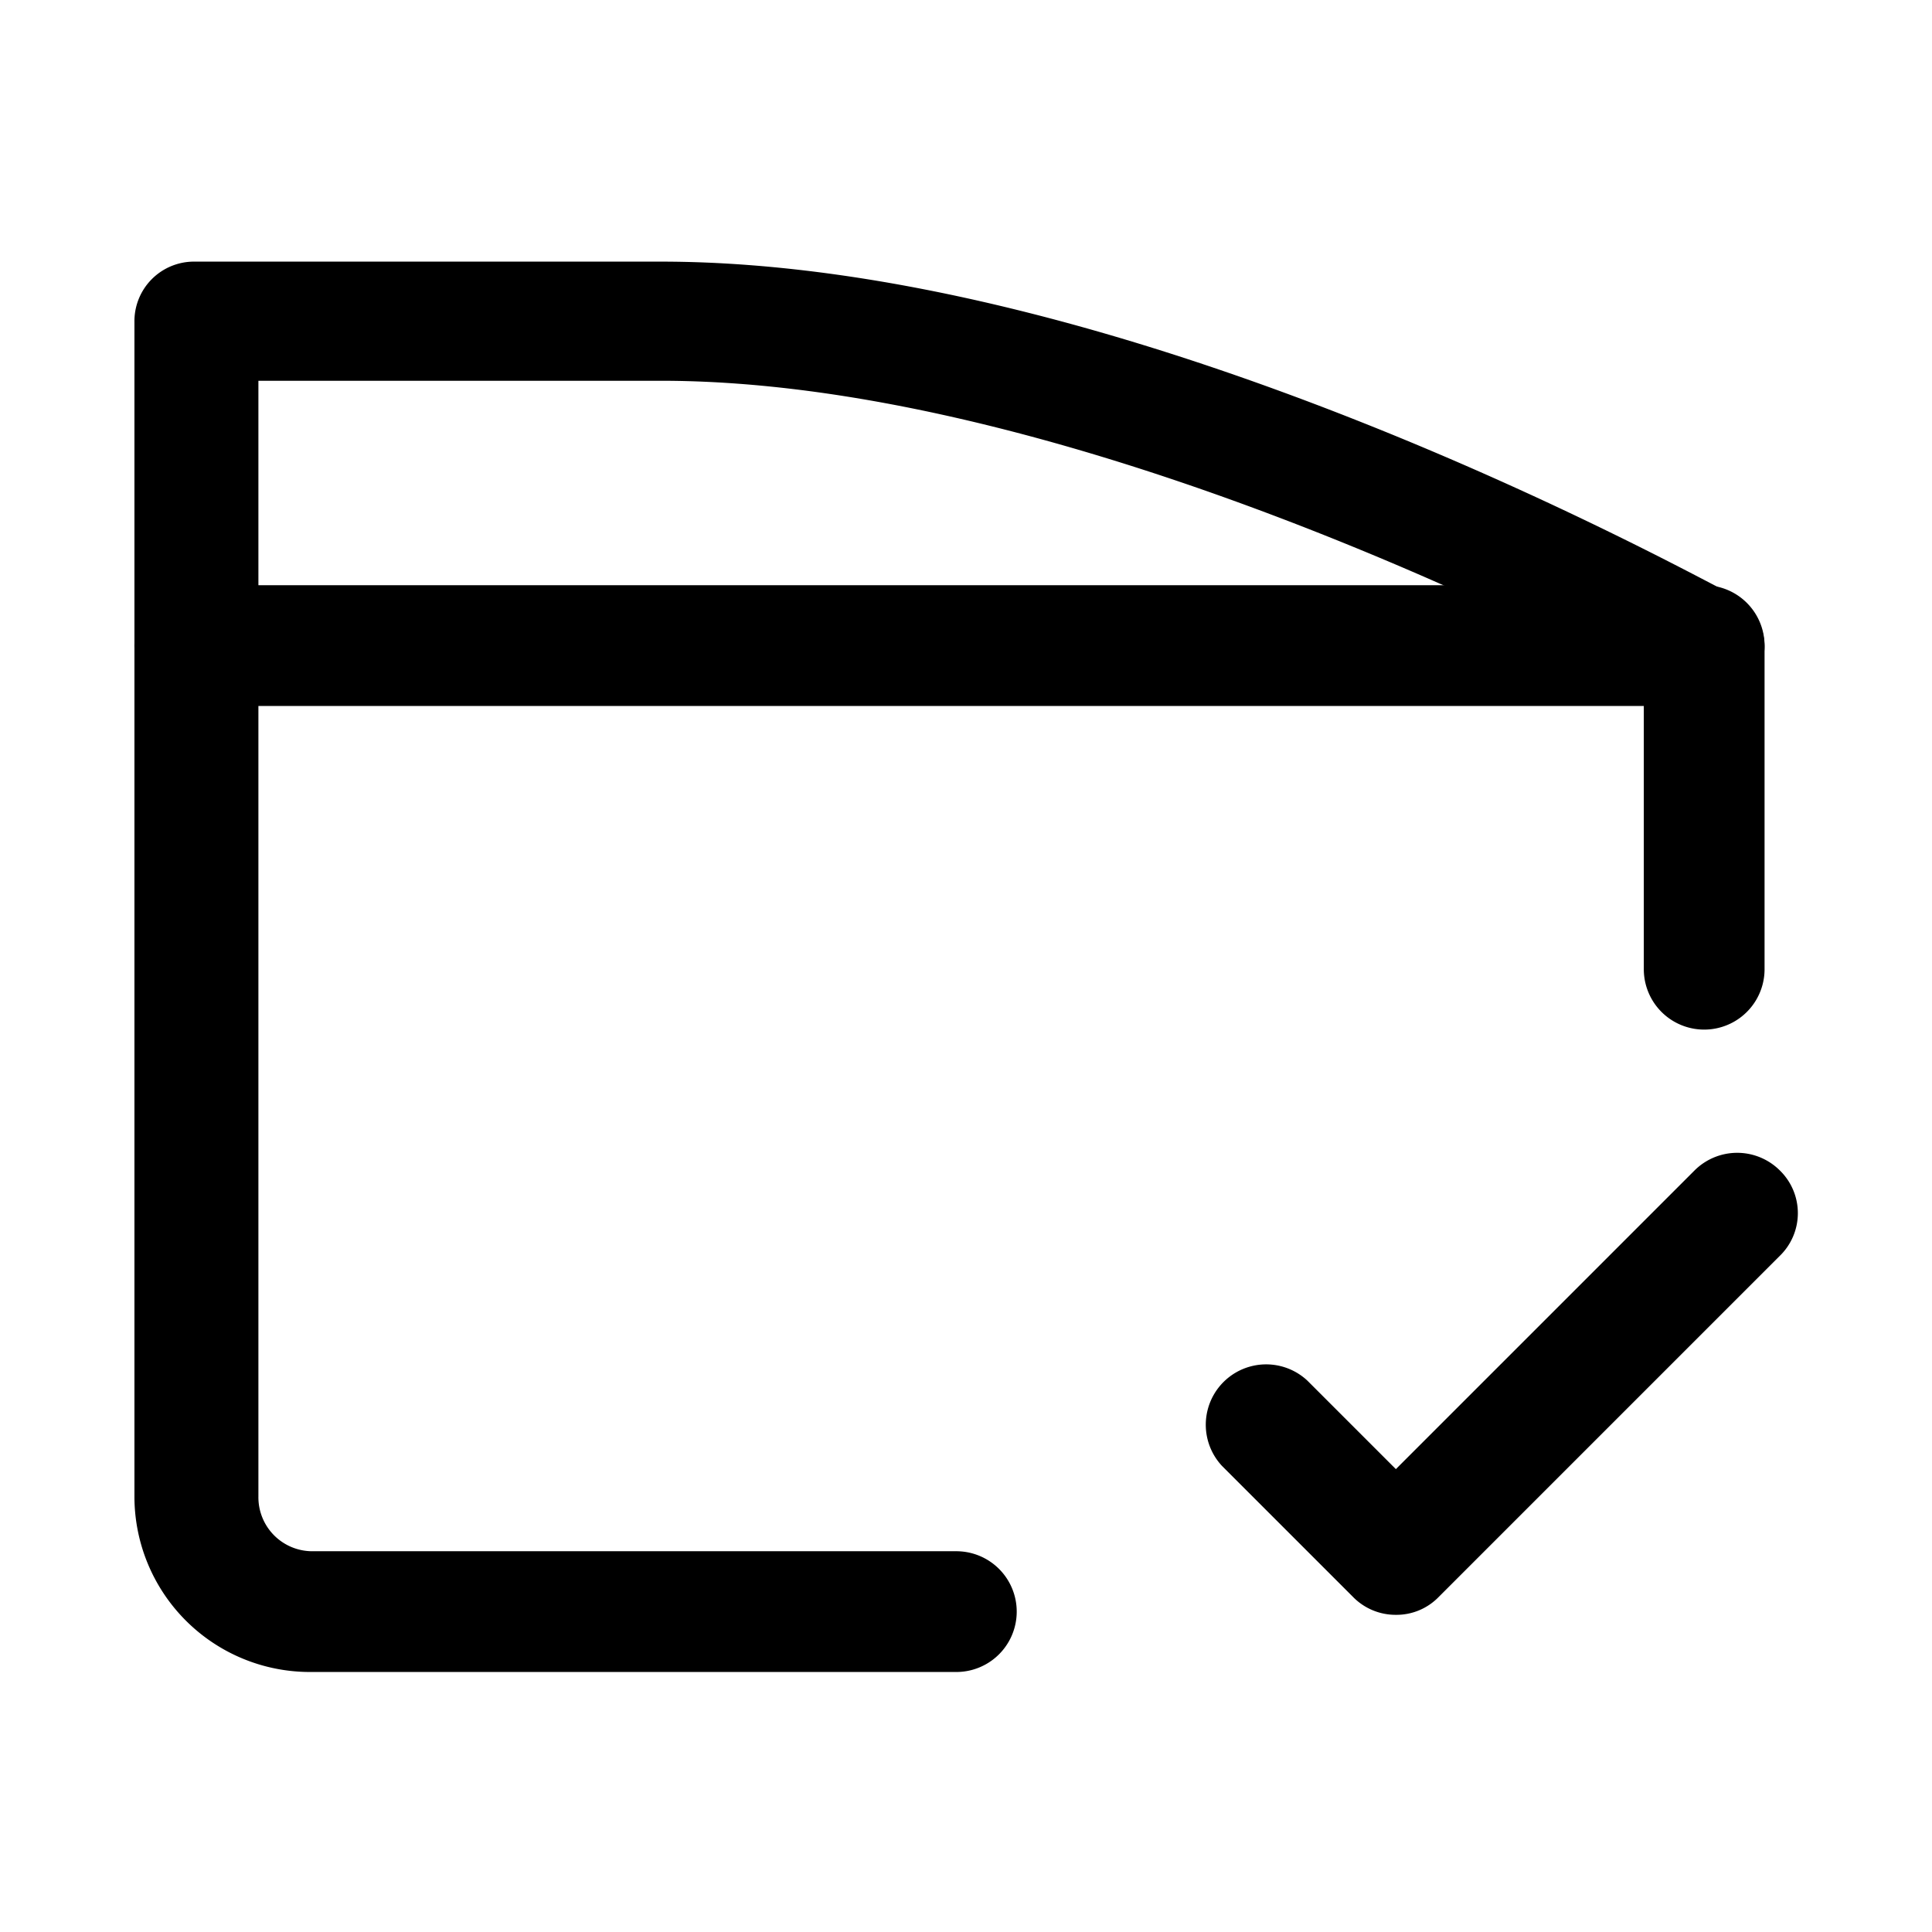 <svg id="Layer_1" data-name="Layer 1" xmlns="http://www.w3.org/2000/svg" xmlns:xlink="http://www.w3.org/1999/xlink" viewBox="0 0 24 24"><defs><style>.cls-1{fill:none;}.cls-2{clip-path:url(#clip-path);}</style><clipPath id="clip-path"><rect class="cls-1" y="-0.02" width="24" height="24"/></clipPath></defs><title>doc-tick</title><g class="cls-2"><path d="M17.34,20.06a.74.74,0,0,1-.53-.22l-1.63-1.63a.75.75,0,0,1,1.06-1.06l1.1,1.1,3.71-3.71a.75.75,0,0,1,1.06,0,.74.74,0,0,1,0,1.06l-4.24,4.24A.73.73,0,0,1,17.34,20.06Z"/><path d="M11.79,20.77H3.84a2.18,2.18,0,0,1-2.17-2.18V4a.74.74,0,0,1,.75-.75H8.21c5.92,0,13,4,13.32,4.14a.74.74,0,0,1,.39.65v4a.75.75,0,0,1-1.5,0V8.47C18.88,7.66,13,4.73,8.21,4.73h-5V18.59a.67.67,0,0,0,.67.68h8a.75.75,0,0,1,0,1.5Z"/><path d="M21.17,8.77H2.42a.75.75,0,0,1,0-1.5H21.17a.75.75,0,0,1,0,1.5Z"/></g></svg>